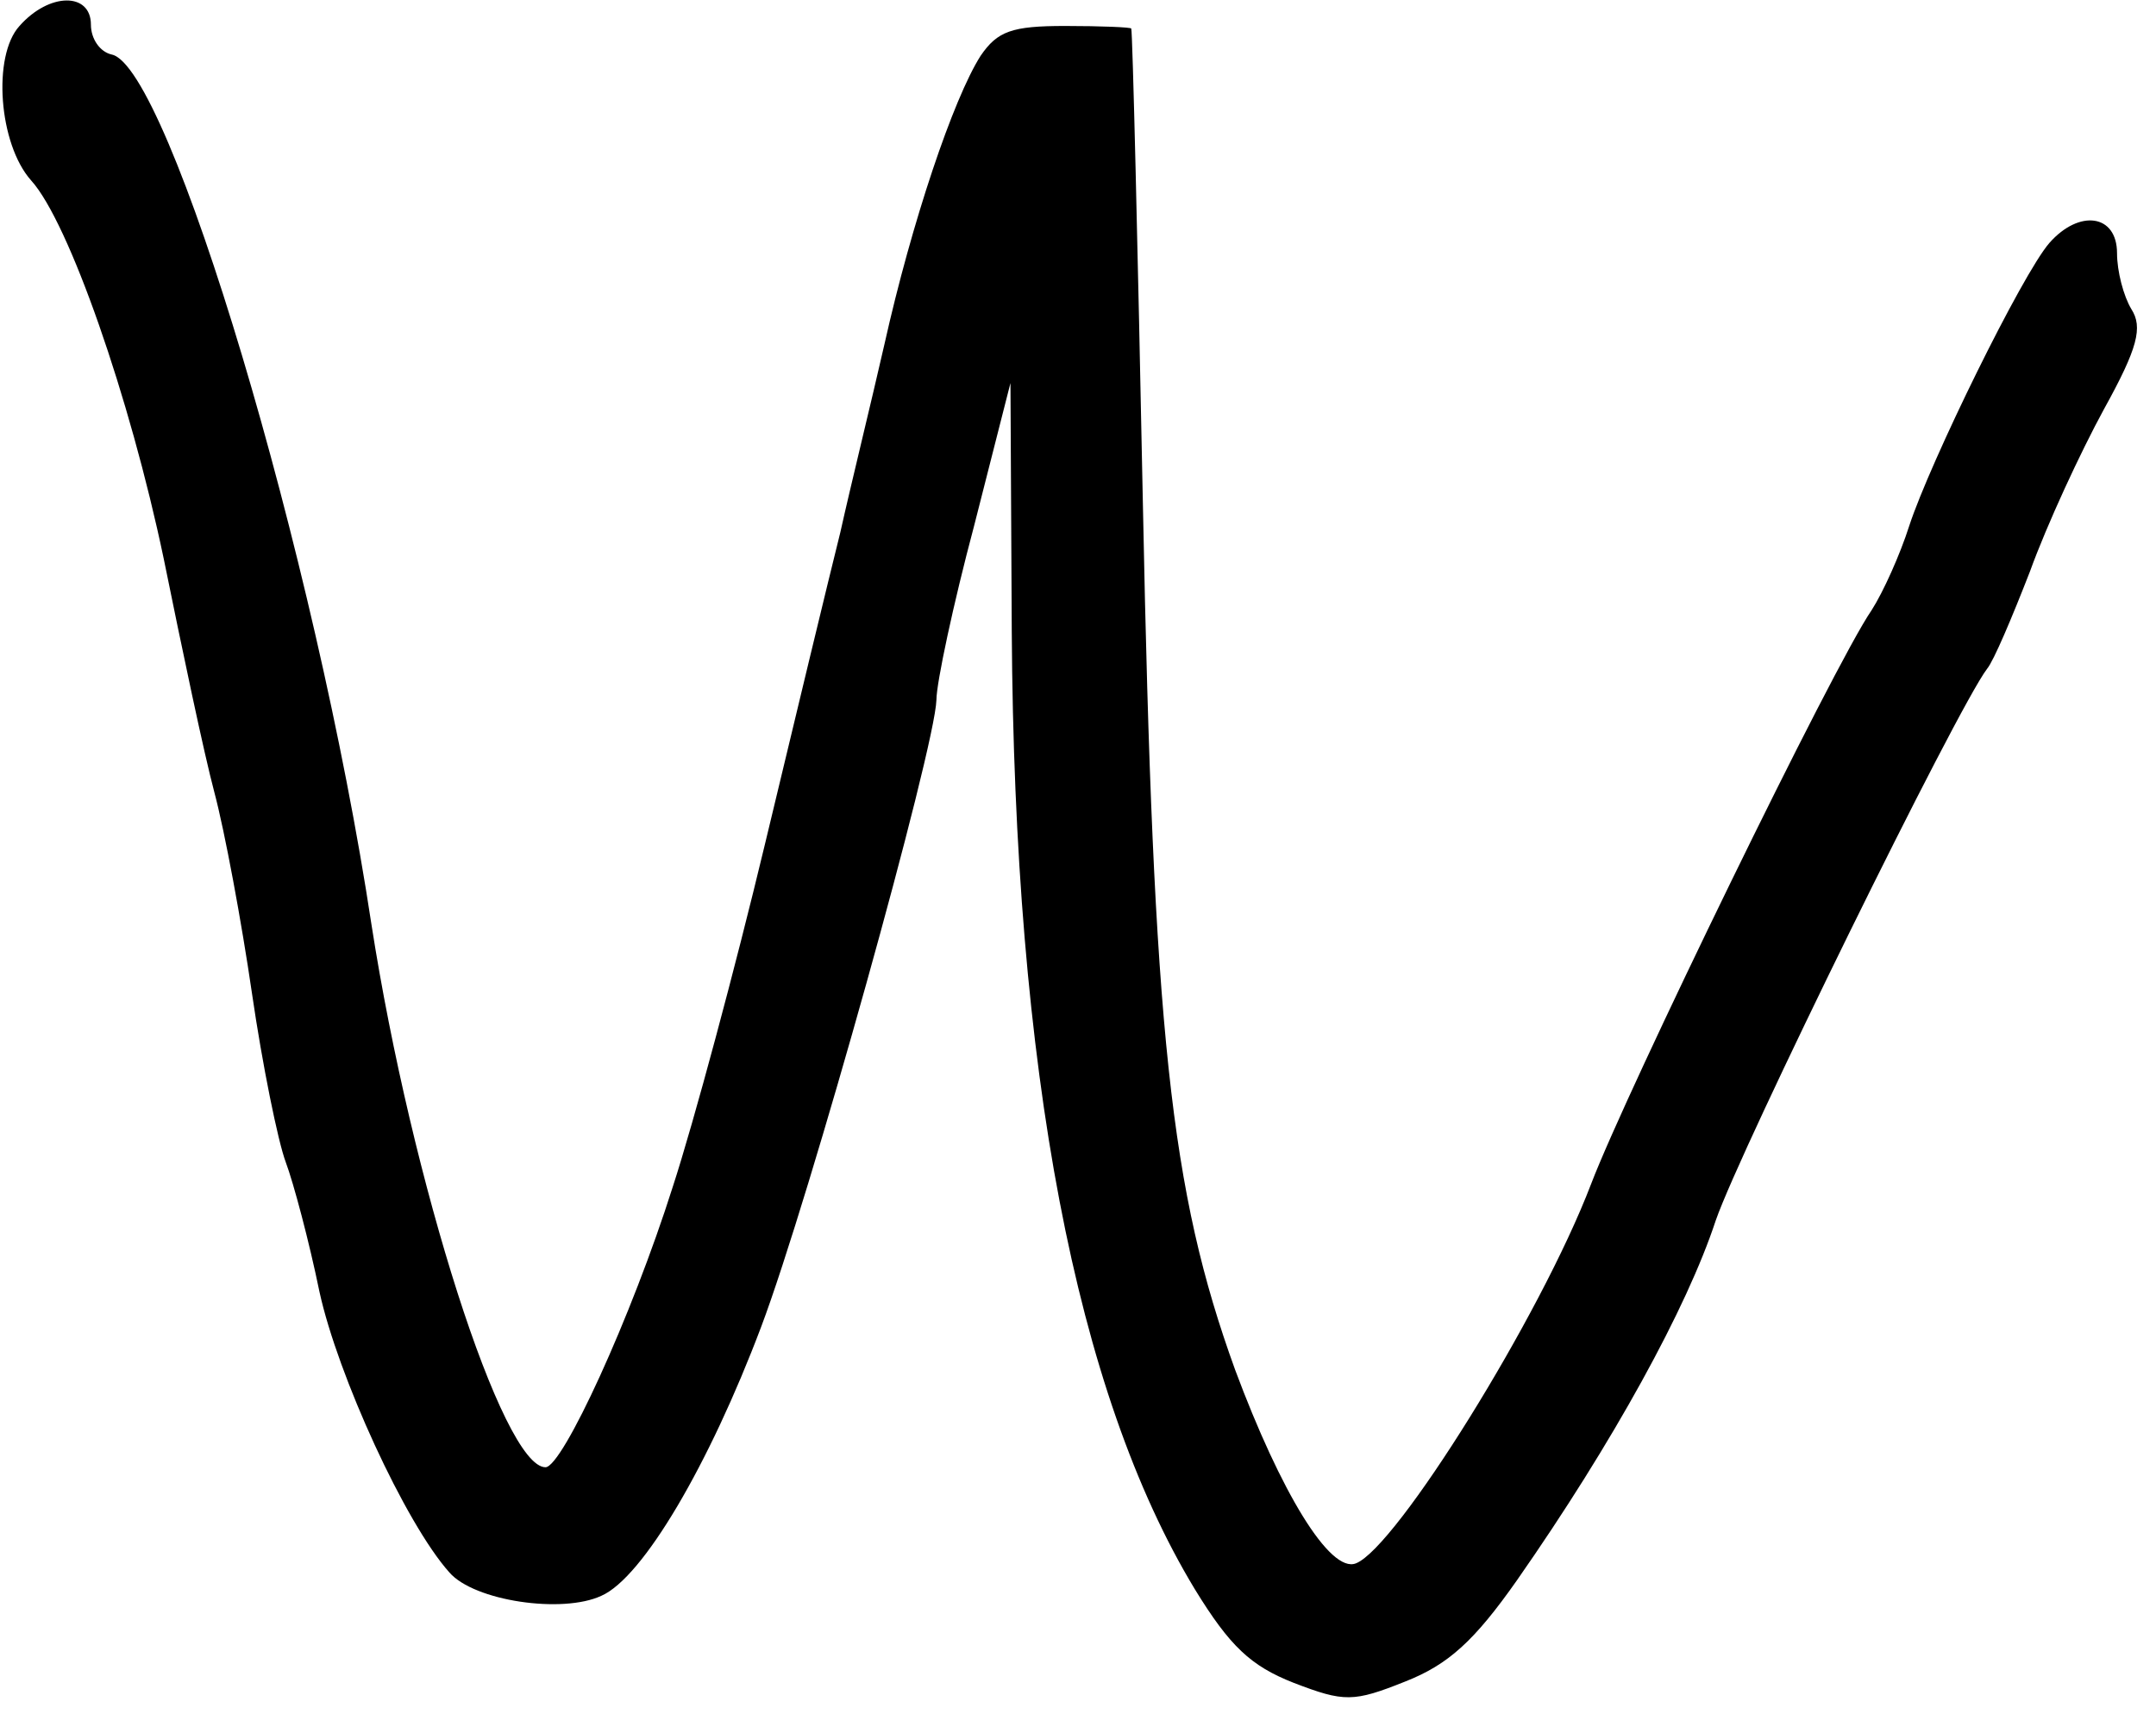 <?xml version="1.0" standalone="no"?>
<!DOCTYPE svg PUBLIC "-//W3C//DTD SVG 20010904//EN"
 "http://www.w3.org/TR/2001/REC-SVG-20010904/DTD/svg10.dtd">
<svg version="1.0" xmlns="http://www.w3.org/2000/svg"
 width="166pt" height="132pt" viewBox="0 0 166 132"
 preserveAspectRatio="xMidYMid meet">
<g transform="translate(0,132) scale(0.1,-0.1)"
fill="#000000" stroke="none">
<path d="M15 1300 c-21 -23 -16 -91 9 -119 29 -32 76 -167 102 -291 14 -69 31
-150 39 -180 8 -30 21 -100 29 -155 8 -55 20 -114 26 -130 6 -16 18 -61 26
-100 14 -64 66 -178 100 -216 19 -22 87 -32 117 -18 32 14 83 101 123 207 37
98 134 446 135 483 0 13 13 74 29 134 l28 110 1 -191 c2 -338 49 -586 141
-738 27 -44 43 -59 76 -72 39 -15 46 -15 86 1 33 13 53 31 86 78 74 106 131
210 153 277 19 55 186 395 209 425 5 6 19 39 33 75 13 36 39 92 57 125 26 47
30 63 21 77 -6 10 -11 29 -11 43 0 30 -29 34 -52 8 -21 -24 -92 -169 -108
-218 -7 -22 -20 -51 -29 -65 -29 -42 -189 -371 -216 -442 -39 -102 -150 -280
-181 -292 -20 -8 -58 55 -93 149 -50 138 -63 260 -71 665 -4 201 -8 366 -9
368 0 1 -23 2 -51 2 -41 0 -52 -4 -65 -23 -21 -33 -53 -128 -74 -222 -10 -44
-26 -109 -34 -145 -9 -36 -35 -144 -58 -240 -23 -96 -55 -215 -71 -264 -32
-101 -85 -216 -98 -216 -33 0 -103 219 -134 418 -43 284 -156 661 -200 670 -9
2 -16 12 -16 23 0 25 -32 25 -55 -1z"/>
</g>
</svg>
